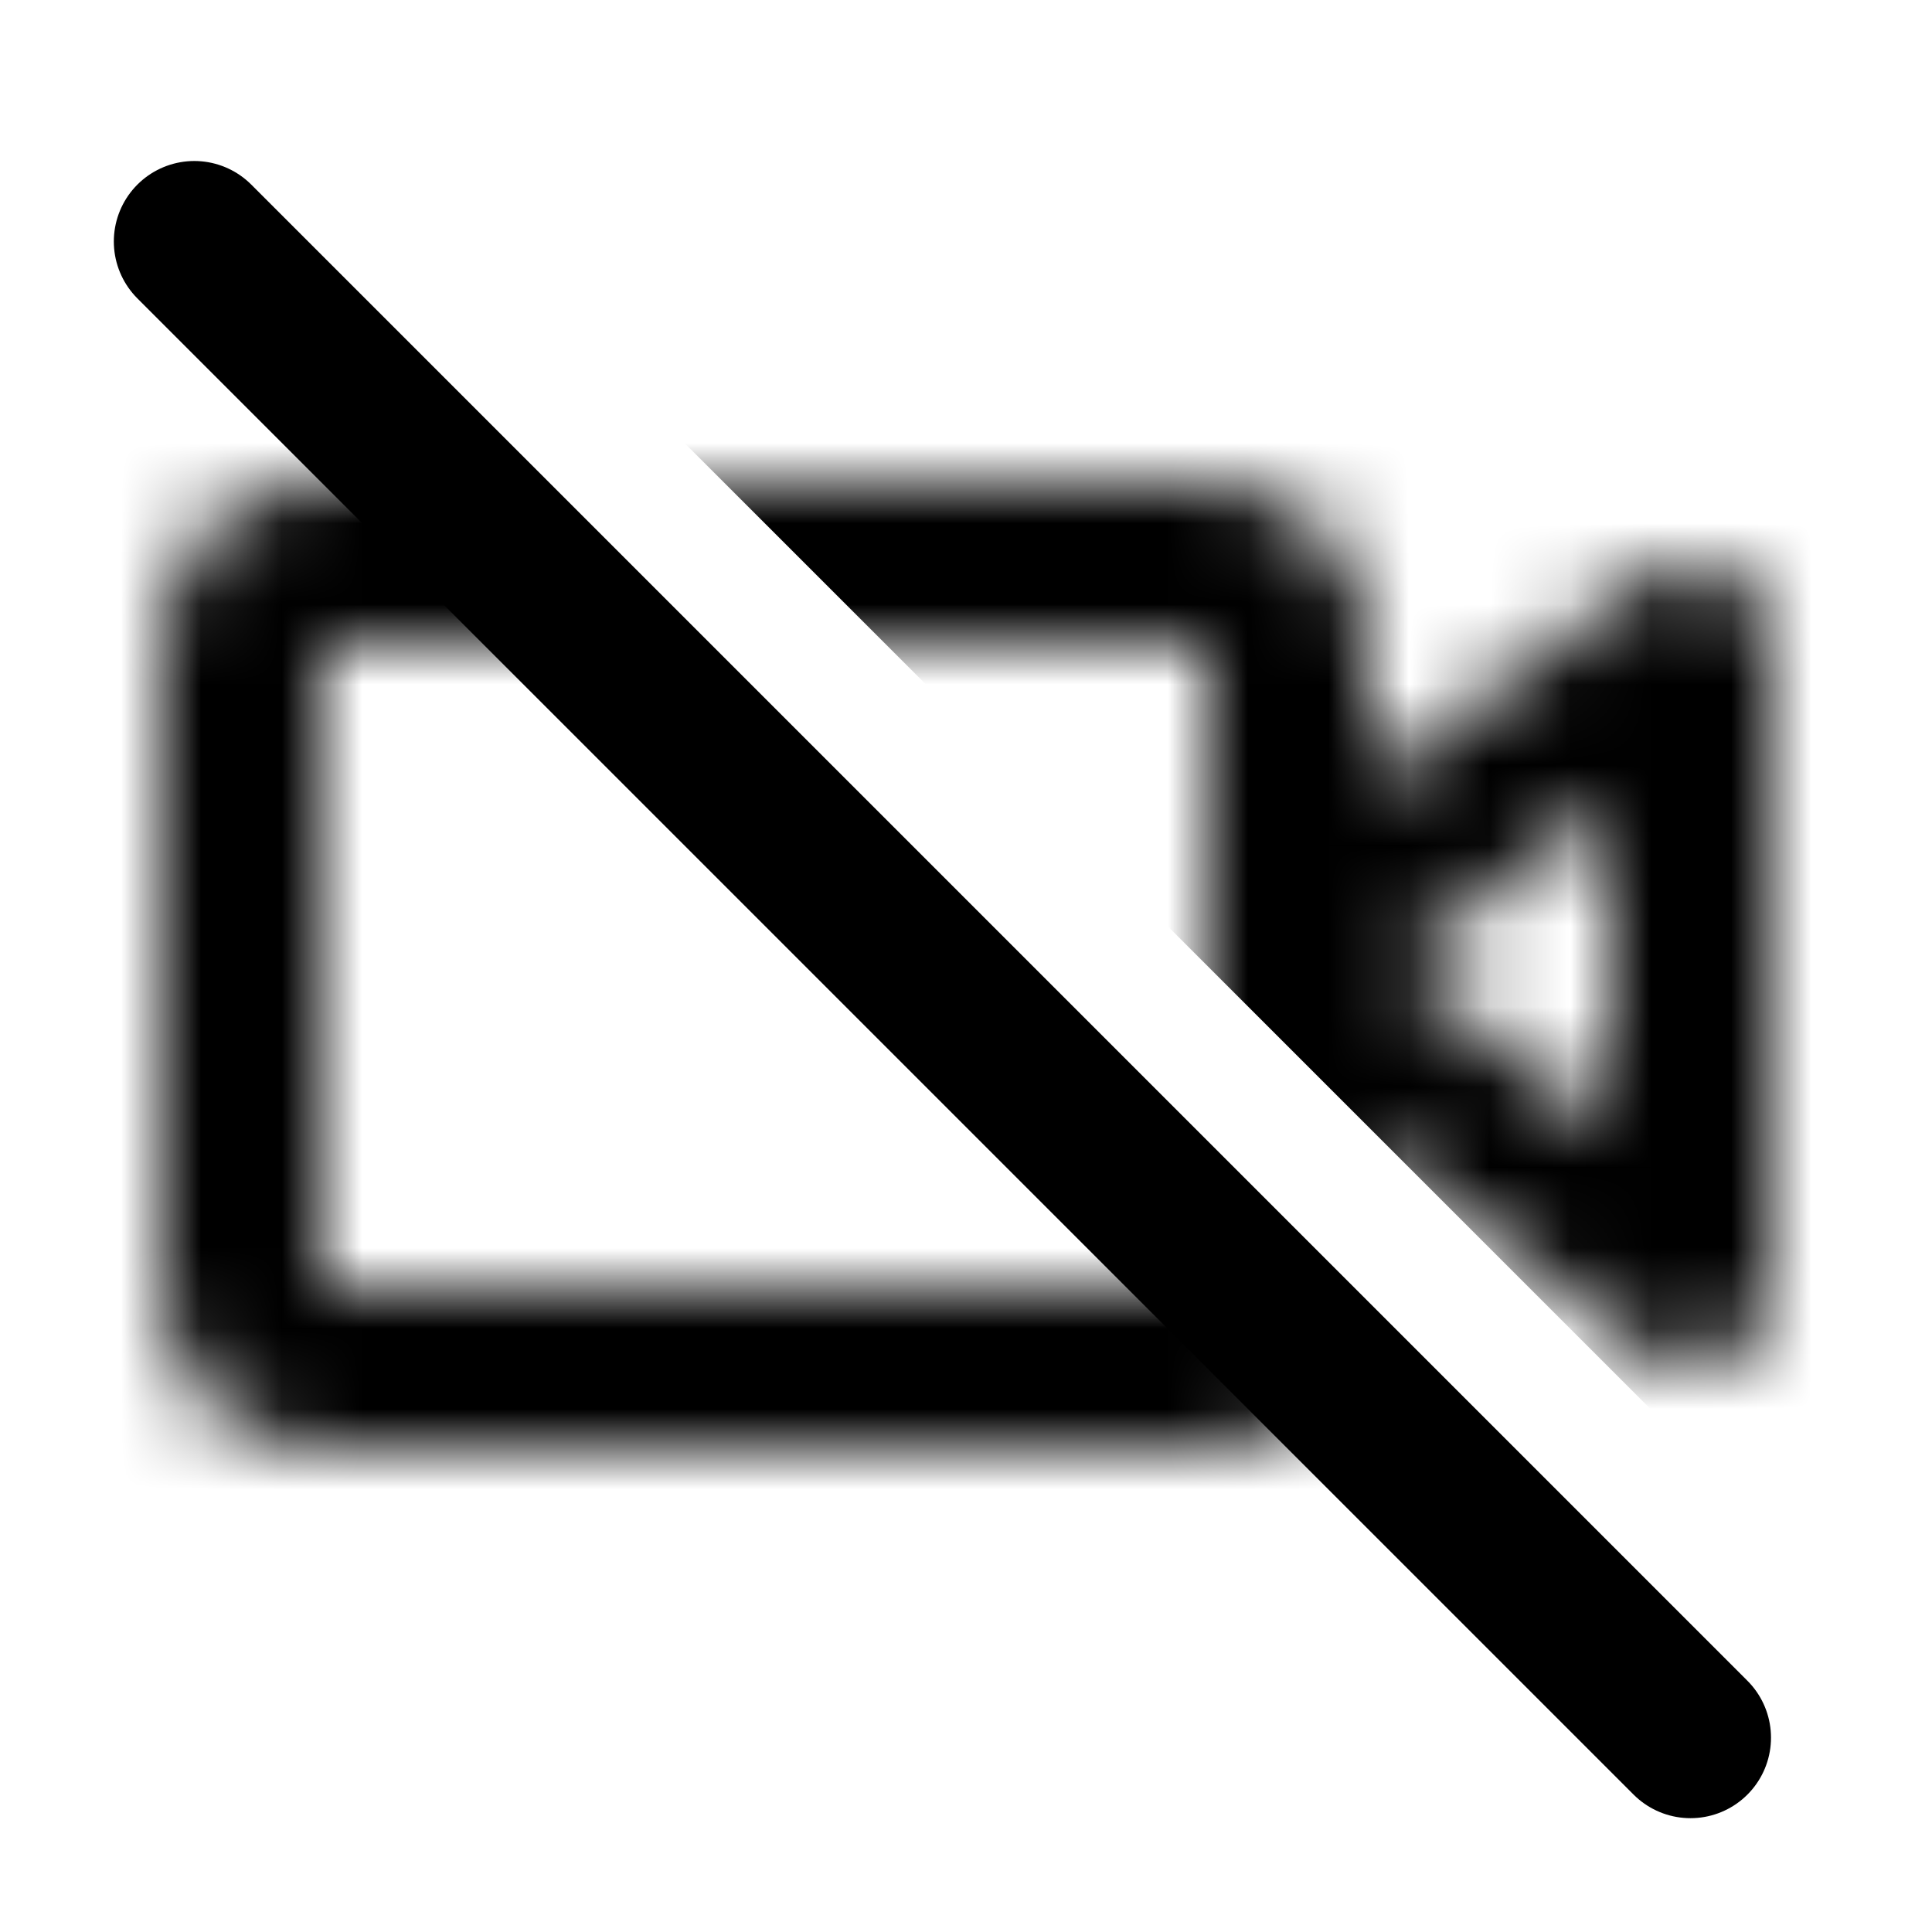 <svg width="24" height="24" viewBox="0 0 24 24" fill="none" xmlns="http://www.w3.org/2000/svg">
<rect width="24" height="24" fill="white"/>
<line x1="2.414" y1="3" x2="21" y2="21.586" stroke="black" stroke-width="2" stroke-linecap="round"/>
<mask id="mask0_348_284" style="mask-type:alpha" maskUnits="userSpaceOnUse" x="2" y="6" width="20" height="12">
<path fill-rule="evenodd" clip-rule="evenodd" d="M4 8H15V16H4L4 8ZM2 8C2 6.895 2.895 6 4 6H15C16.105 6 17 6.895 17 8V9.75L20.4 7.2C21.059 6.706 22 7.176 22 8V16C22 16.824 21.059 17.294 20.4 16.8L17 14.25V16C17 17.105 16.105 18 15 18H4C2.895 18 2 17.105 2 16V8ZM17.333 12L20 10V14L17.333 12Z" fill="black"/>
</mask>
<g mask="url(#mask0_348_284)">
<path d="M20 21.5L1.5 3H0V21.5H20Z" fill="black"/>
</g>
<mask id="mask1_348_284" style="mask-type:alpha" maskUnits="userSpaceOnUse" x="2" y="6" width="20" height="12">
<path fill-rule="evenodd" clip-rule="evenodd" d="M4 8H15V16H4L4 8ZM2 8C2 6.895 2.895 6 4 6H15C16.105 6 17 6.895 17 8V9.75L20.4 7.2C21.059 6.706 22 7.176 22 8V16C22 16.824 21.059 17.294 20.4 16.8L17 14.25V16C17 17.105 16.105 18 15 18H4C2.895 18 2 17.105 2 16V8ZM17.333 12L20 10V14L17.333 12Z" fill="black"/>
</mask>
<g mask="url(#mask1_348_284)">
<path d="M8 5L20.188 17.188L23 20V5H8Z" fill="black"/>
</g>
</svg>
